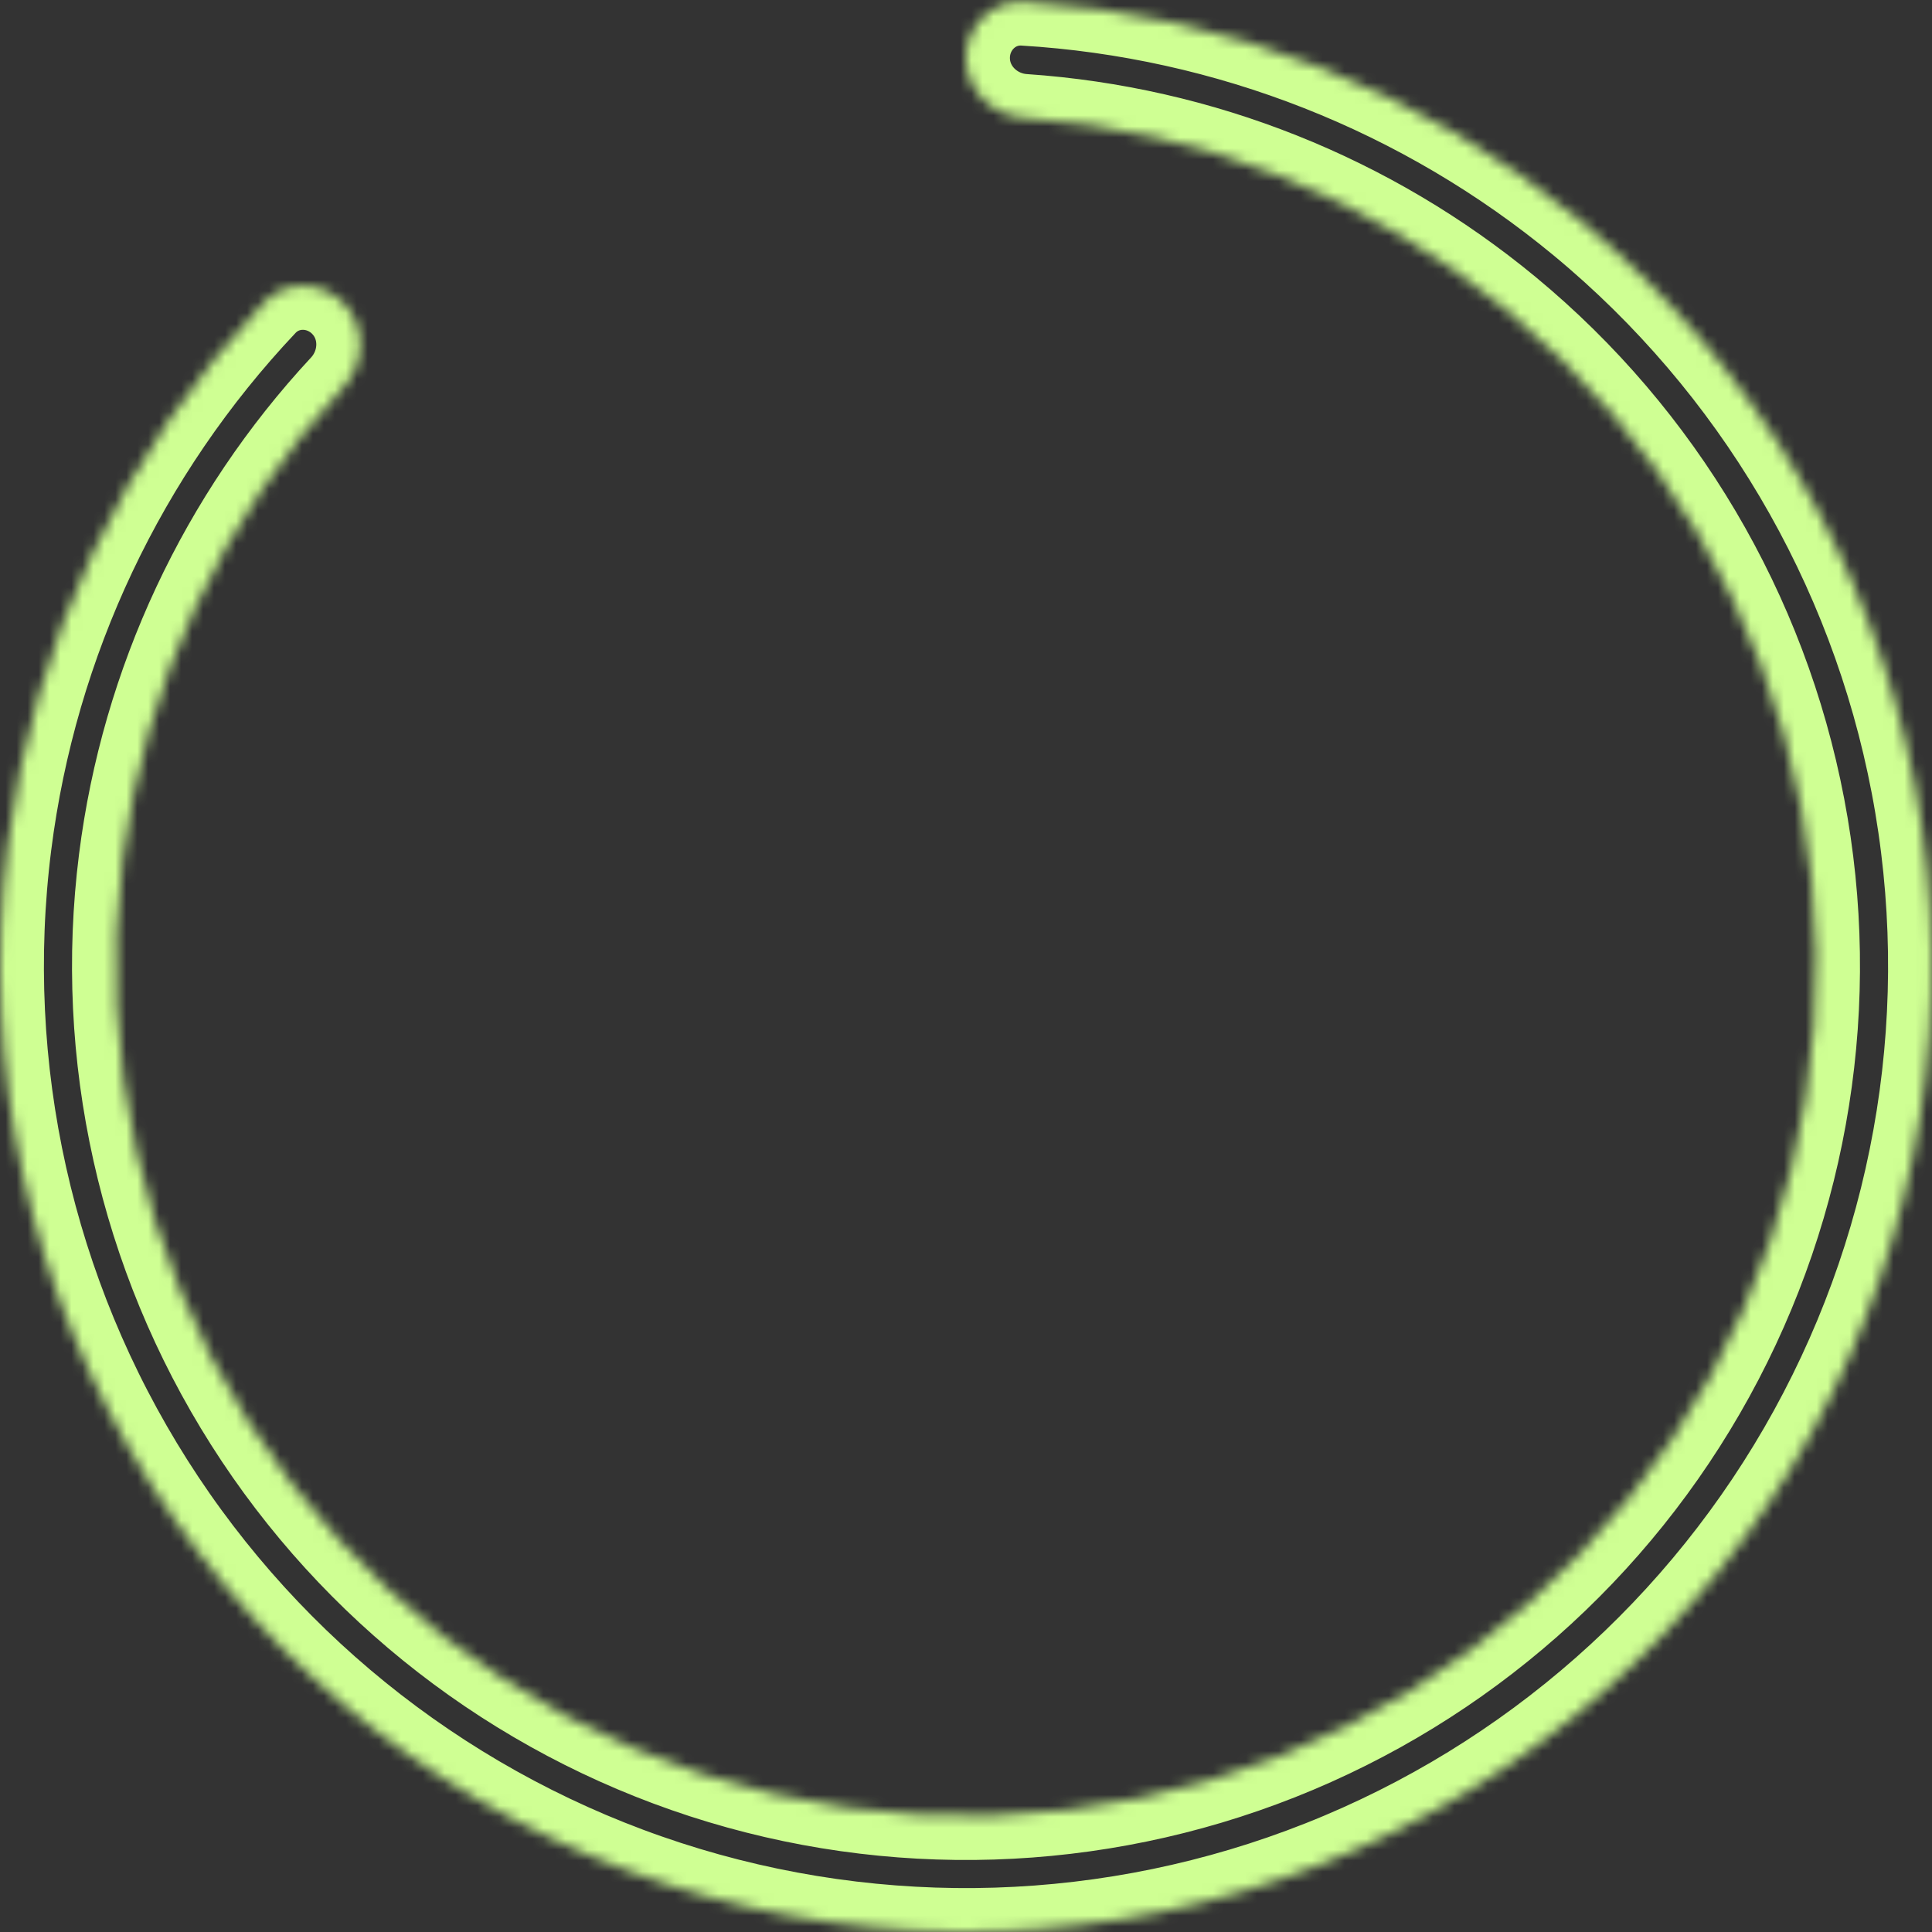 <svg width="176" height="176" viewBox="0 0 176 176" fill="none" xmlns="http://www.w3.org/2000/svg">
<rect x="0" y="0" width="176" height="176" fill="#333333" stroke="none"/>
<mask id="path-1-inside-1_4315_9758" fill="white">
<path d="M88 5.28C88 2.364 90.366 -0.017 93.277 0.158C111.866 1.275 129.674 8.266 144.093 20.195C159.872 33.248 170.604 51.395 174.441 71.51C178.278 91.626 174.98 112.449 165.115 130.394C155.25 148.339 139.435 162.282 120.395 169.82C101.355 177.359 80.282 178.021 60.806 171.693C41.331 165.365 24.672 152.443 13.699 135.153C2.727 117.863 -1.873 97.287 0.694 76.971C3.039 58.405 11.235 41.118 24.021 27.579C26.023 25.459 29.378 25.574 31.374 27.7C33.37 29.825 33.251 33.155 31.266 35.291C20.261 47.136 13.208 62.167 11.171 78.294C8.912 96.173 12.959 114.279 22.615 129.494C32.271 144.71 46.931 156.081 64.07 161.65C81.208 167.218 99.752 166.636 116.508 160.002C133.263 153.368 147.18 141.099 155.861 125.307C164.543 109.515 167.445 91.191 164.068 73.489C160.692 55.788 151.247 39.818 137.362 28.331C124.837 17.97 109.406 11.841 93.276 10.74C90.367 10.541 88 8.196 88 5.28Z"/>
</mask>
<path d="M88 5.28C88 2.364 90.366 -0.017 93.277 0.158C111.866 1.275 129.674 8.266 144.093 20.195C159.872 33.248 170.604 51.395 174.441 71.51C178.278 91.626 174.98 112.449 165.115 130.394C155.25 148.339 139.435 162.282 120.395 169.82C101.355 177.359 80.282 178.021 60.806 171.693C41.331 165.365 24.672 152.443 13.699 135.153C2.727 117.863 -1.873 97.287 0.694 76.971C3.039 58.405 11.235 41.118 24.021 27.579C26.023 25.459 29.378 25.574 31.374 27.7C33.37 29.825 33.251 33.155 31.266 35.291C20.261 47.136 13.208 62.167 11.171 78.294C8.912 96.173 12.959 114.279 22.615 129.494C32.271 144.71 46.931 156.081 64.07 161.65C81.208 167.218 99.752 166.636 116.508 160.002C133.263 153.368 147.18 141.099 155.861 125.307C164.543 109.515 167.445 91.191 164.068 73.489C160.692 55.788 151.247 39.818 137.362 28.331C124.837 17.97 109.406 11.841 93.276 10.74C90.367 10.541 88 8.196 88 5.28Z" stroke="#CFFF93" stroke-width="8" mask="url(#path-1-inside-1_4315_9758)"/>
</svg>
